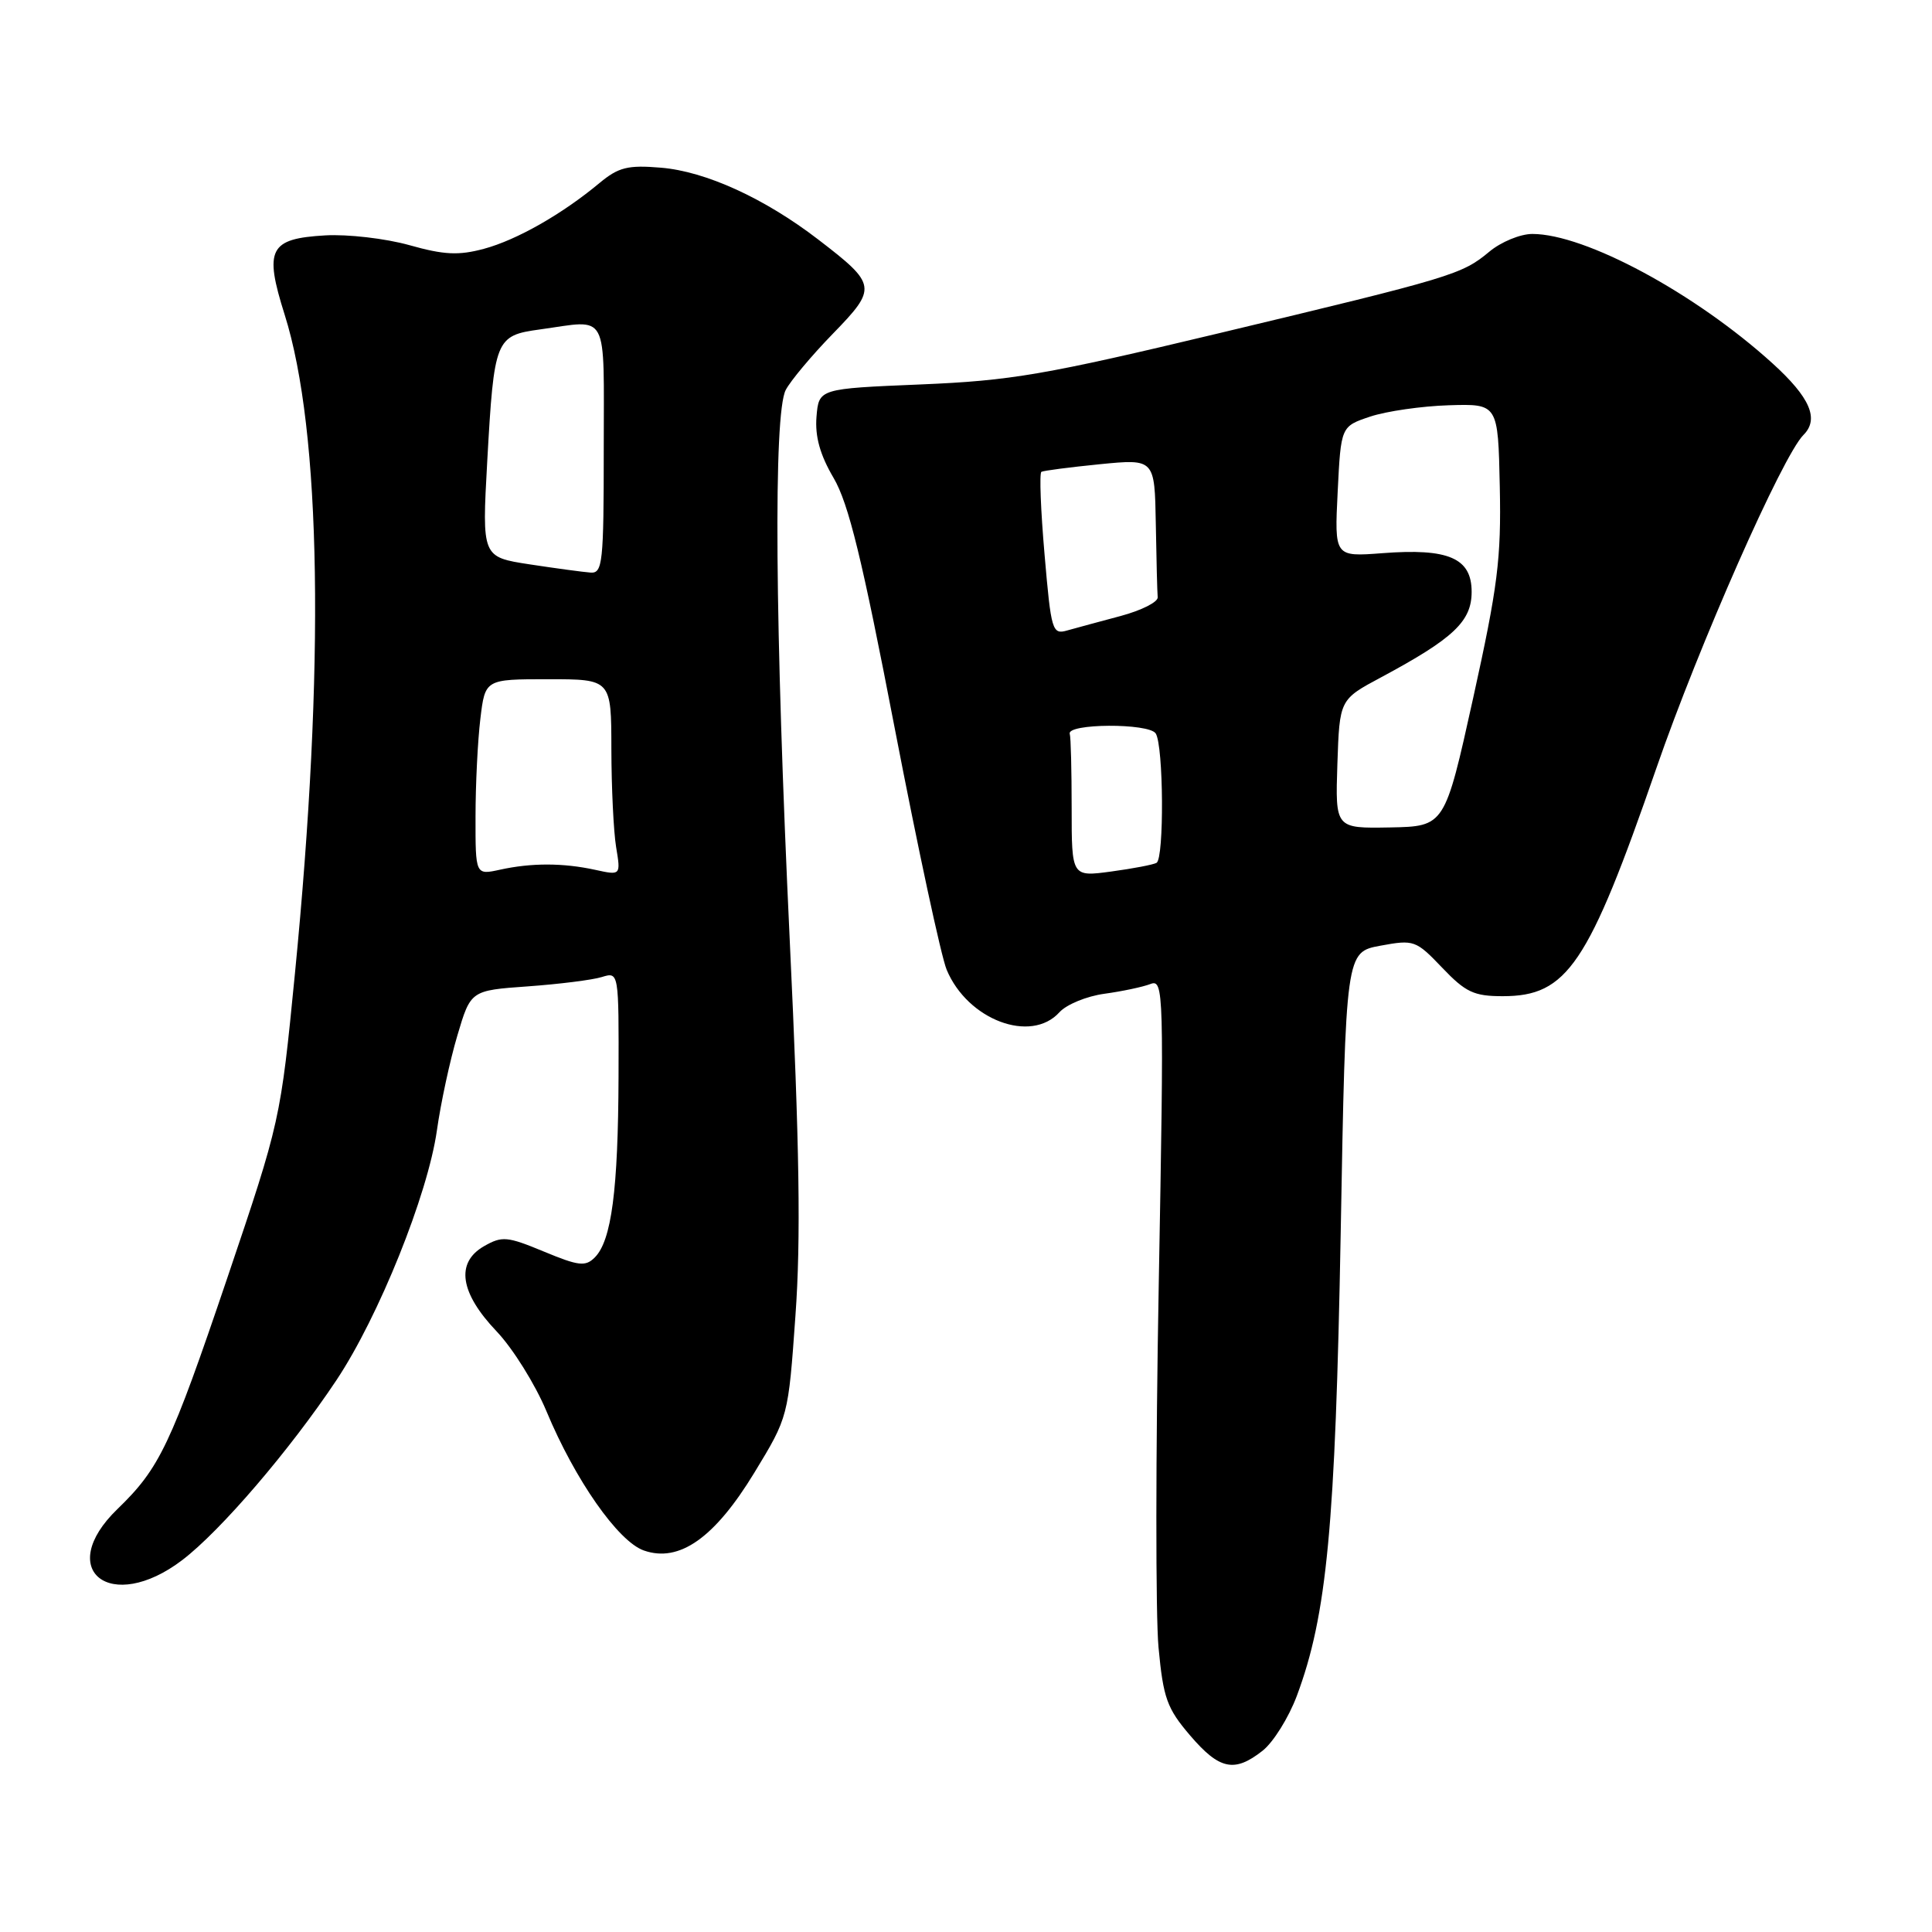 <?xml version="1.0" encoding="UTF-8" standalone="no"?>
<!DOCTYPE svg PUBLIC "-//W3C//DTD SVG 1.1//EN" "http://www.w3.org/Graphics/SVG/1.1/DTD/svg11.dtd" >
<svg xmlns="http://www.w3.org/2000/svg" xmlns:xlink="http://www.w3.org/1999/xlink" version="1.1" viewBox="0 0 256 256">
 <g >
 <path fill="currentColor"
d=" M 167.30 231.98 C 168.72 230.86 170.75 227.60 171.83 224.73 C 175.83 214.02 176.94 202.25 177.65 163.33 C 178.32 126.16 178.32 126.16 182.91 125.31 C 187.36 124.49 187.61 124.58 191.10 128.23 C 194.20 131.48 195.30 132.00 199.12 132.00 C 207.67 132.00 210.44 127.89 219.48 101.78 C 225.10 85.52 236.19 60.41 238.97 57.63 C 241.08 55.52 239.85 52.67 234.87 48.15 C 224.62 38.85 210.05 31.00 203.04 31.00 C 201.45 31.00 198.88 32.06 197.33 33.36 C 193.70 36.38 192.47 36.75 161.50 44.16 C 138.41 49.68 133.99 50.44 122.00 50.94 C 108.50 51.50 108.50 51.50 108.19 55.22 C 107.98 57.83 108.65 60.26 110.45 63.32 C 112.45 66.73 114.24 74.08 118.56 96.52 C 121.62 112.37 124.71 126.76 125.44 128.50 C 128.21 135.14 136.60 138.31 140.38 134.13 C 141.31 133.10 143.99 132.00 146.33 131.68 C 148.67 131.36 151.42 130.78 152.43 130.39 C 154.21 129.71 154.25 131.09 153.54 170.18 C 153.13 192.45 153.12 214.10 153.51 218.29 C 154.14 225.02 154.63 226.37 157.69 229.95 C 161.58 234.50 163.57 234.92 167.30 231.98 Z  M 24.16 206.71 C 29.27 202.81 38.42 192.12 44.58 182.88 C 50.19 174.45 56.68 158.30 57.89 149.80 C 58.40 146.17 59.62 140.51 60.60 137.22 C 62.37 131.24 62.37 131.24 69.94 130.70 C 74.10 130.40 78.51 129.85 79.75 129.46 C 82.00 128.77 82.00 128.77 81.96 142.63 C 81.91 157.69 81.03 164.40 78.81 166.62 C 77.57 167.86 76.67 167.75 72.07 165.84 C 67.20 163.82 66.53 163.76 64.13 165.13 C 60.34 167.31 60.94 171.31 65.81 176.42 C 67.95 178.67 70.92 183.43 72.41 187.00 C 76.20 196.10 81.91 204.26 85.32 205.45 C 90.01 207.09 94.69 203.79 99.96 195.13 C 104.45 187.75 104.45 187.75 105.40 174.33 C 106.13 164.25 105.94 151.90 104.65 124.70 C 102.68 82.91 102.47 54.90 104.11 51.68 C 104.73 50.48 107.53 47.13 110.35 44.23 C 116.27 38.14 116.20 37.71 108.41 31.73 C 101.30 26.27 93.50 22.71 87.58 22.22 C 83.19 21.85 81.96 22.16 79.45 24.24 C 74.48 28.38 68.49 31.79 64.12 32.97 C 60.76 33.87 58.84 33.78 54.23 32.48 C 51.08 31.60 46.07 31.02 43.10 31.19 C 35.68 31.62 34.97 32.99 37.72 41.70 C 42.58 57.10 43.07 88.35 39.08 129.00 C 37.17 148.44 37.14 148.57 30.12 169.33 C 22.61 191.50 21.17 194.53 15.57 199.95 C 7.18 208.05 14.66 213.95 24.16 206.71 Z  M 142.00 107.09 C 142.00 102.09 141.89 97.66 141.75 97.25 C 141.28 95.85 152.25 95.79 153.14 97.19 C 154.18 98.83 154.27 113.72 153.25 114.33 C 152.84 114.57 150.14 115.09 147.25 115.48 C 142.00 116.19 142.00 116.19 142.00 107.09 Z  M 177.21 101.23 C 177.50 92.69 177.50 92.69 183.00 89.75 C 192.60 84.60 195.00 82.34 195.00 78.42 C 195.00 73.95 191.94 72.62 183.16 73.30 C 176.82 73.78 176.82 73.78 177.25 65.14 C 177.68 56.50 177.68 56.50 181.56 55.20 C 183.70 54.49 188.38 53.81 191.97 53.70 C 198.50 53.50 198.50 53.50 198.73 64.50 C 198.93 74.06 198.46 77.73 195.20 92.50 C 191.44 109.50 191.44 109.50 184.18 109.64 C 176.93 109.77 176.93 109.77 177.21 101.23 Z  M 138.41 73.48 C 137.90 67.61 137.71 62.69 137.99 62.52 C 138.27 62.36 141.76 61.91 145.75 61.51 C 153.00 60.80 153.00 60.80 153.15 69.40 C 153.23 74.13 153.34 78.51 153.40 79.14 C 153.46 79.77 151.25 80.88 148.50 81.62 C 145.75 82.35 142.56 83.22 141.41 83.54 C 139.43 84.11 139.28 83.61 138.41 73.48 Z  M 63.01 108.22 C 63.01 103.98 63.30 98.14 63.65 95.25 C 64.28 90.00 64.28 90.00 72.64 90.00 C 81.00 90.00 81.00 90.00 81.01 99.25 C 81.02 104.34 81.30 110.19 81.64 112.25 C 82.26 116.00 82.26 116.00 78.88 115.26 C 74.62 114.33 70.42 114.32 66.25 115.24 C 63.00 115.95 63.00 115.95 63.01 108.22 Z  M 70.18 74.78 C 63.86 73.81 63.86 73.81 64.56 61.15 C 65.47 44.89 65.64 44.46 71.56 43.65 C 80.78 42.38 80.00 40.91 80.00 59.50 C 80.00 74.60 79.85 75.99 78.25 75.87 C 77.29 75.80 73.66 75.31 70.18 74.78 Z "/>
</g>
</svg>